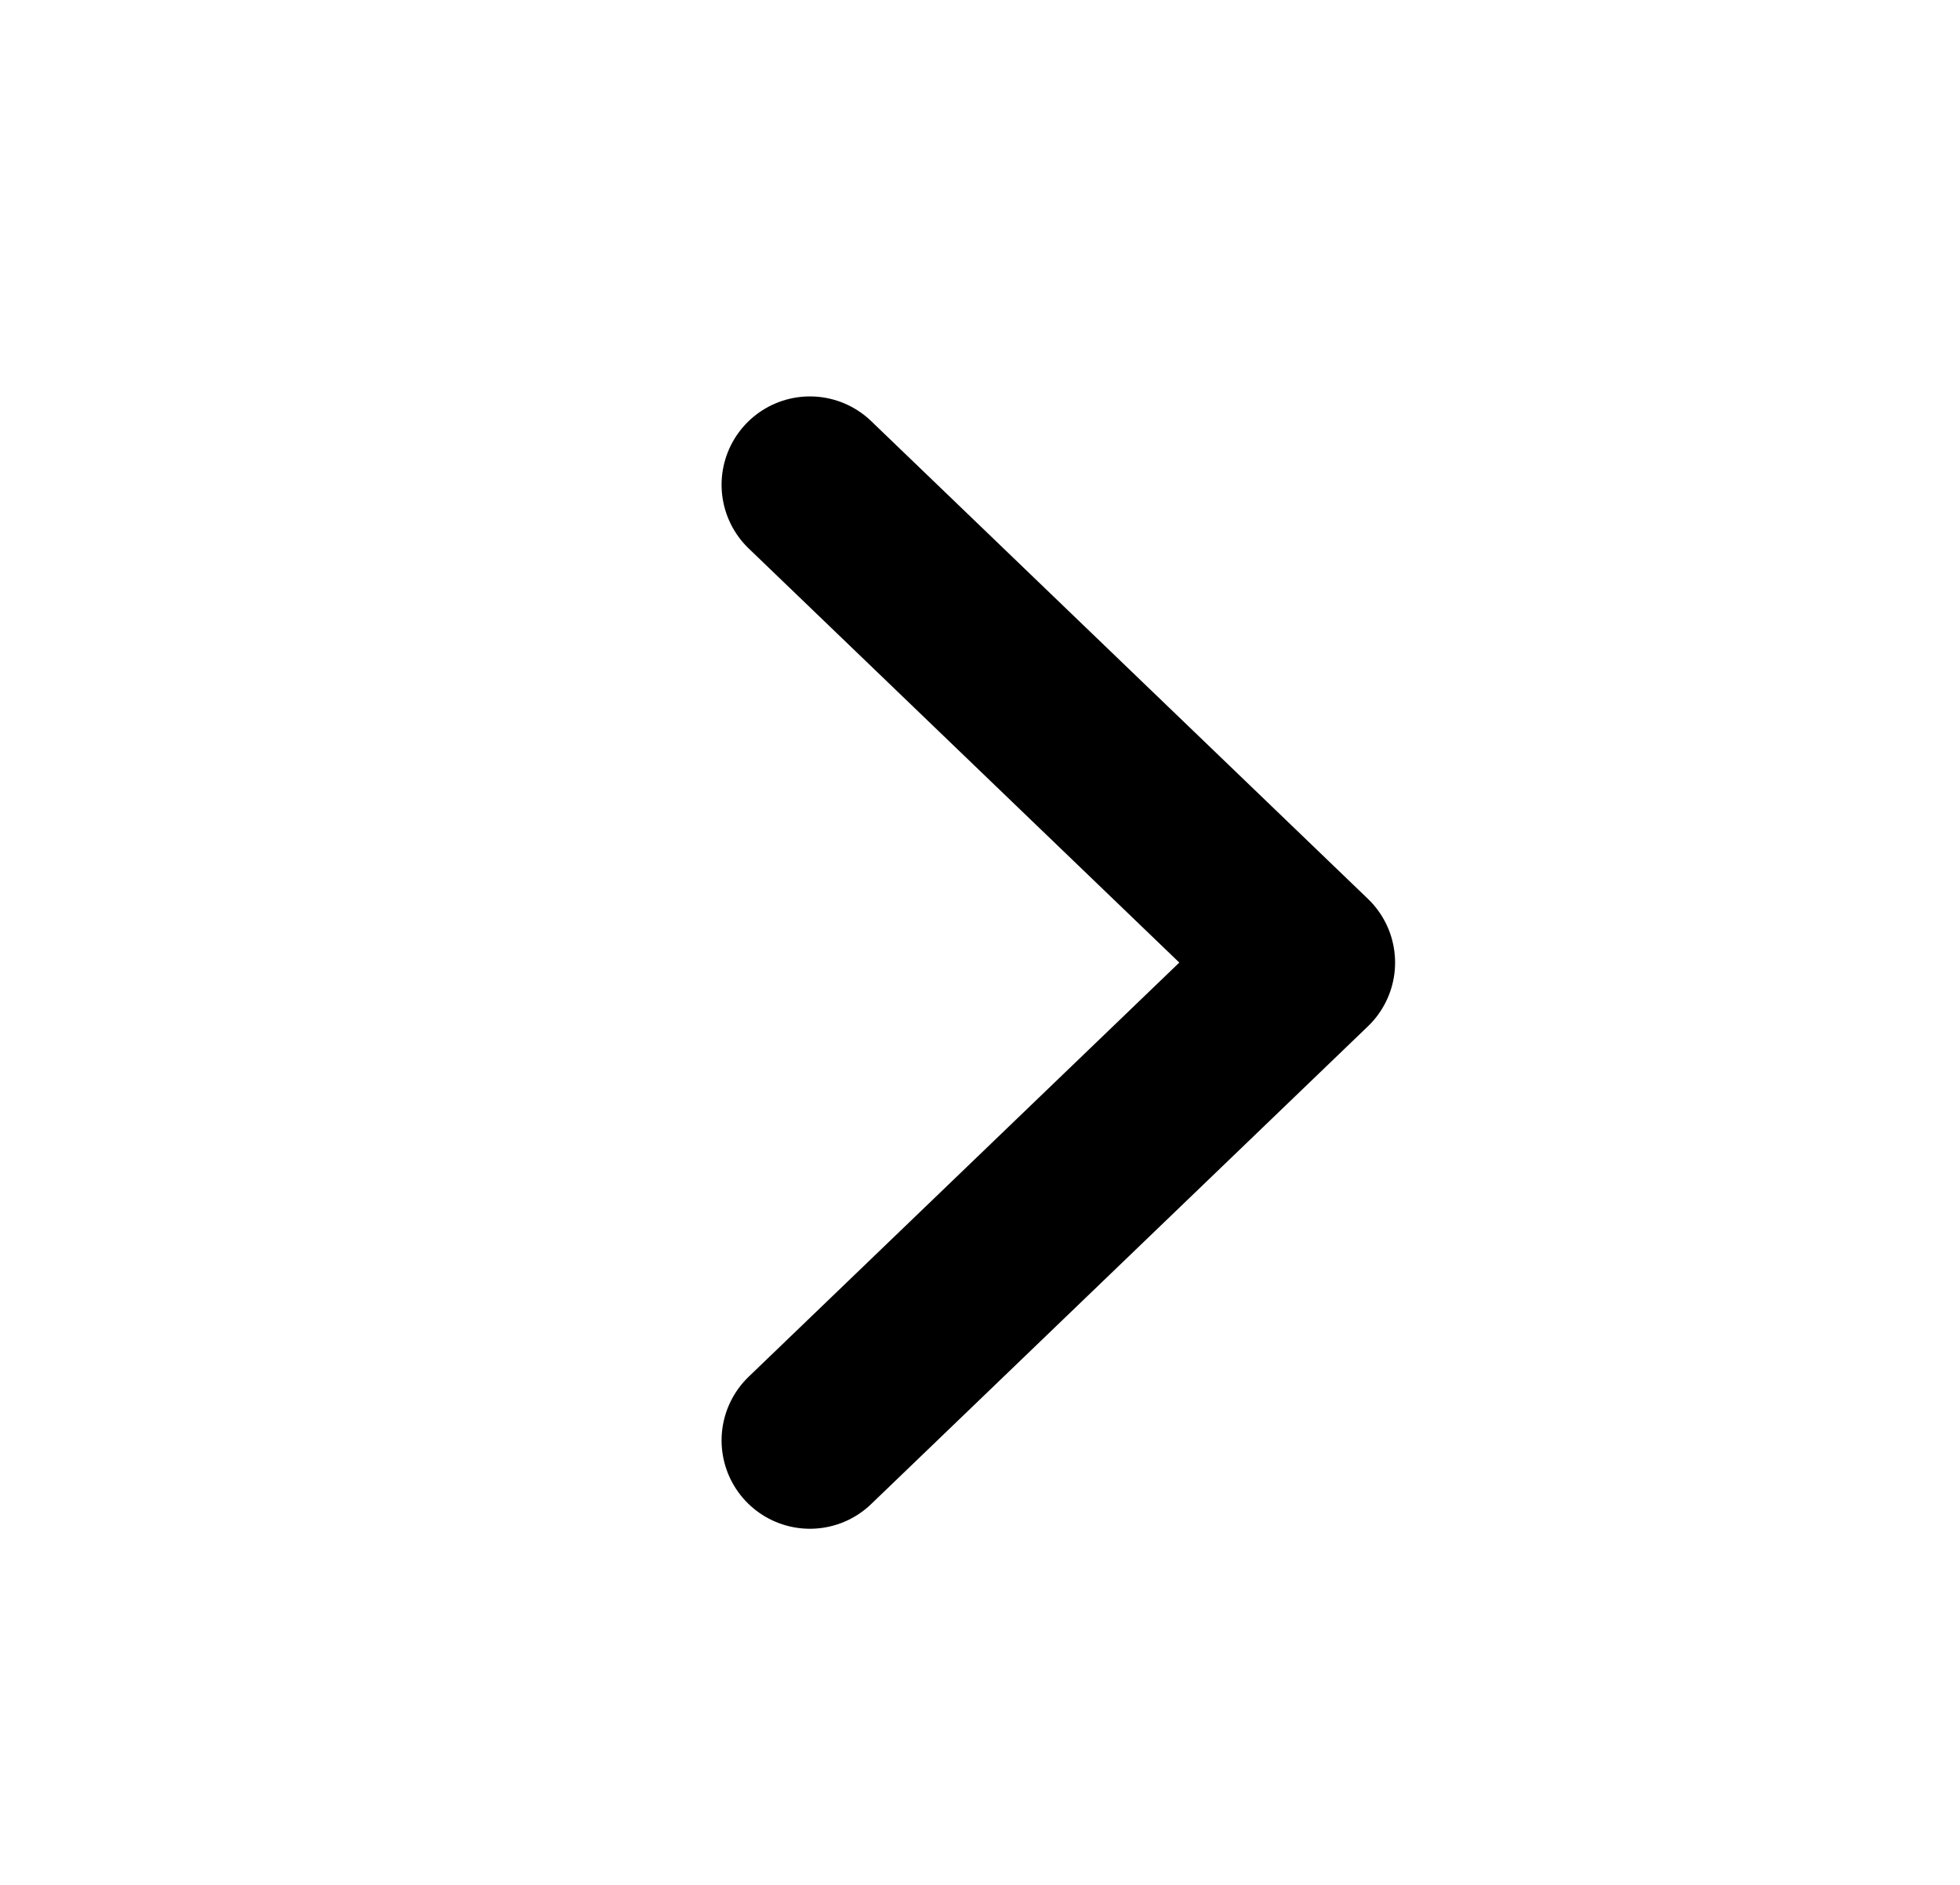 <svg id="icon-16-small-right" xmlns="http://www.w3.org/2000/svg" width="16.64" height="16" viewBox="0 0 16.64 16">
  <path id="패스_334" data-name="패스 334" d="M623.611,156.139l4.218-4.056-4.218-4.056" transform="translate(-616.735 -143.912)" fill="none" stroke="#000" stroke-linecap="round" stroke-linejoin="round" stroke-width="1.5"/>
  <rect id="사각형_216" data-name="사각형 216" width="16.64" height="16" fill="none"/>
</svg>
